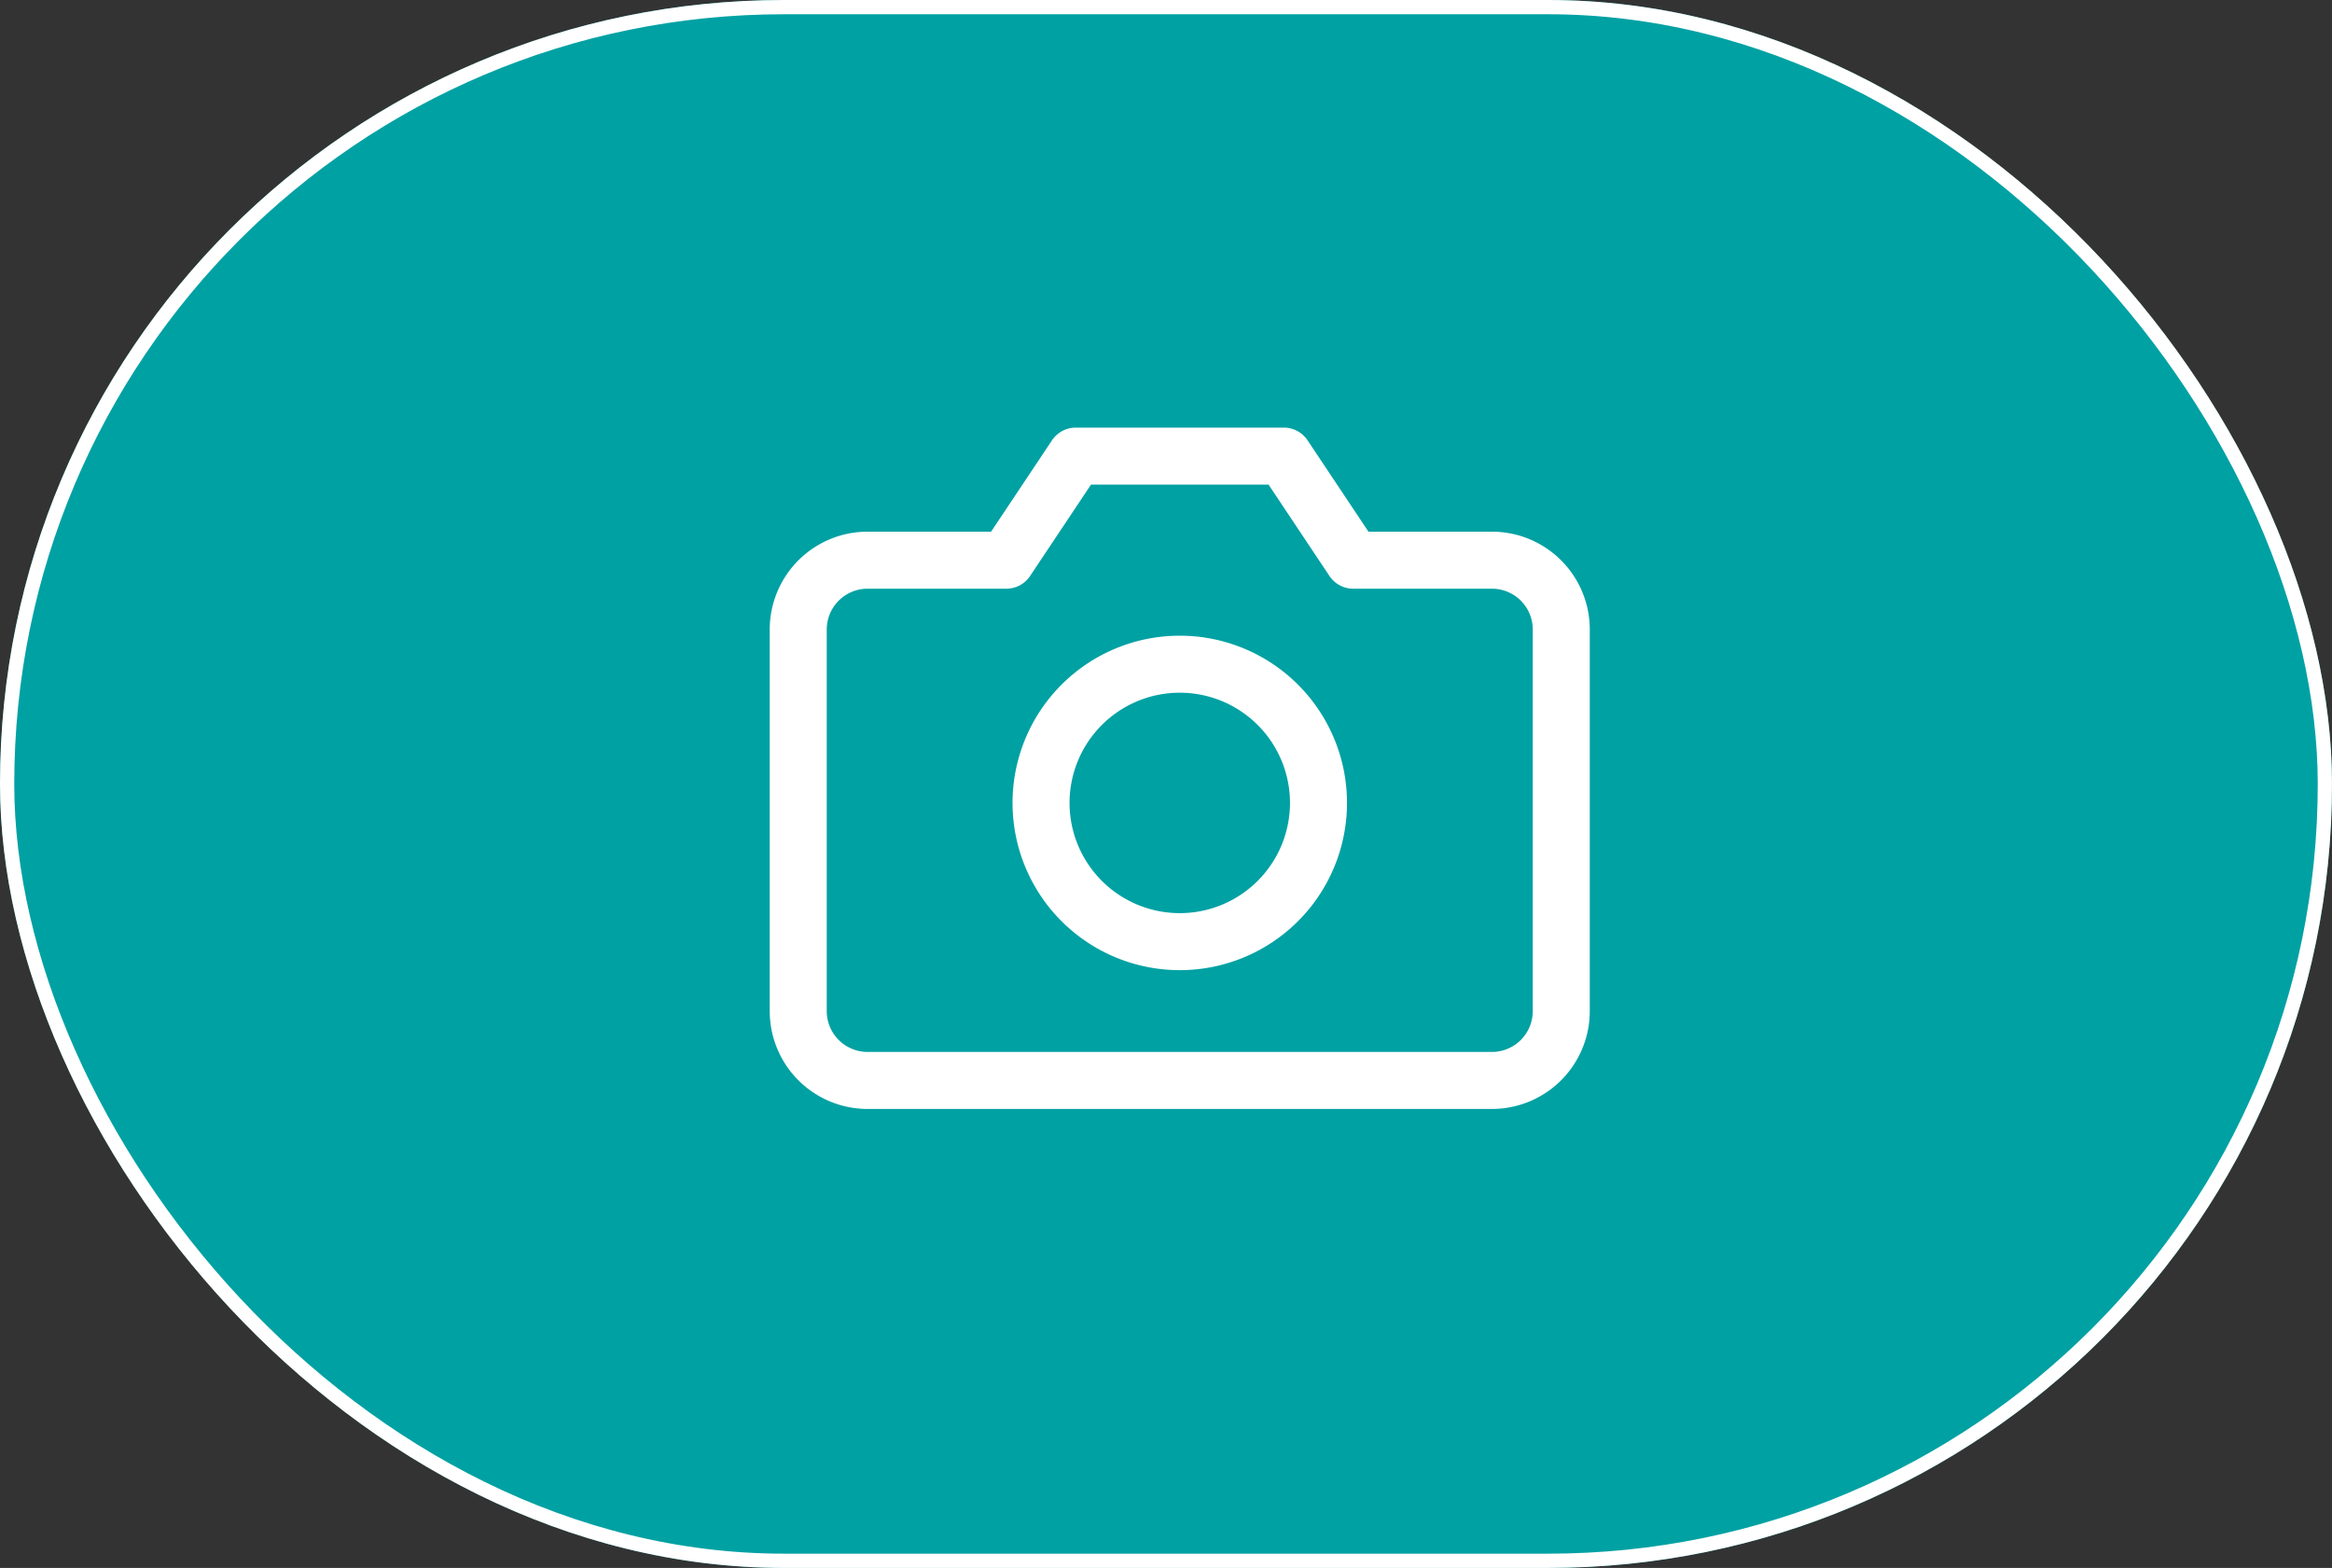 <svg xmlns="http://www.w3.org/2000/svg" width="81.8" height="55" viewBox="0 0 81.8 55">
  <rect x="0" y="0" width="81.8" height="55" fill="#333333" stroke="none"/>
  <g id="Group_42037" data-name="Group 42037" transform="translate(-571 -738)">
    <g id="Group_41440" data-name="Group 41440" transform="translate(571 738)">
      <g id="Rectangle_1549" data-name="Rectangle 1549" transform="translate(0 0)" fill="#00a1a3" stroke="#fff" stroke-width="0.5">
        <rect width="81.8" height="55" rx="27.5" stroke="none"/>
        <rect x="0.25" y="0.25" width="81.3" height="54.5" rx="27.25" fill="none"/>
      </g>
    </g>
    <g id="Icon_feather-camera" data-name="Icon feather-camera" transform="translate(599 754)">
      <path id="Path_171047" data-name="Path 171047" d="M28.265,23.965A2.433,2.433,0,0,1,25.832,26.4H3.933A2.433,2.433,0,0,1,1.5,23.965V10.583A2.433,2.433,0,0,1,3.933,8.15H8.8L11.233,4.5h7.3l2.433,3.65h4.866a2.433,2.433,0,0,1,2.433,2.433Z" transform="translate(-1.5 -4.5)" fill="none" stroke="#fff" stroke-linecap="round" stroke-linejoin="round" stroke-width="2"/>
      <path id="Path_171048" data-name="Path 171048" d="M21.733,18.366A4.866,4.866,0,1,1,16.866,13.5,4.866,4.866,0,0,1,21.733,18.366Z" transform="translate(-3.484 -6.201)" fill="none" stroke="#fff" stroke-linecap="round" stroke-linejoin="round" stroke-width="2"/>
    </g>
  </g>
</svg>
